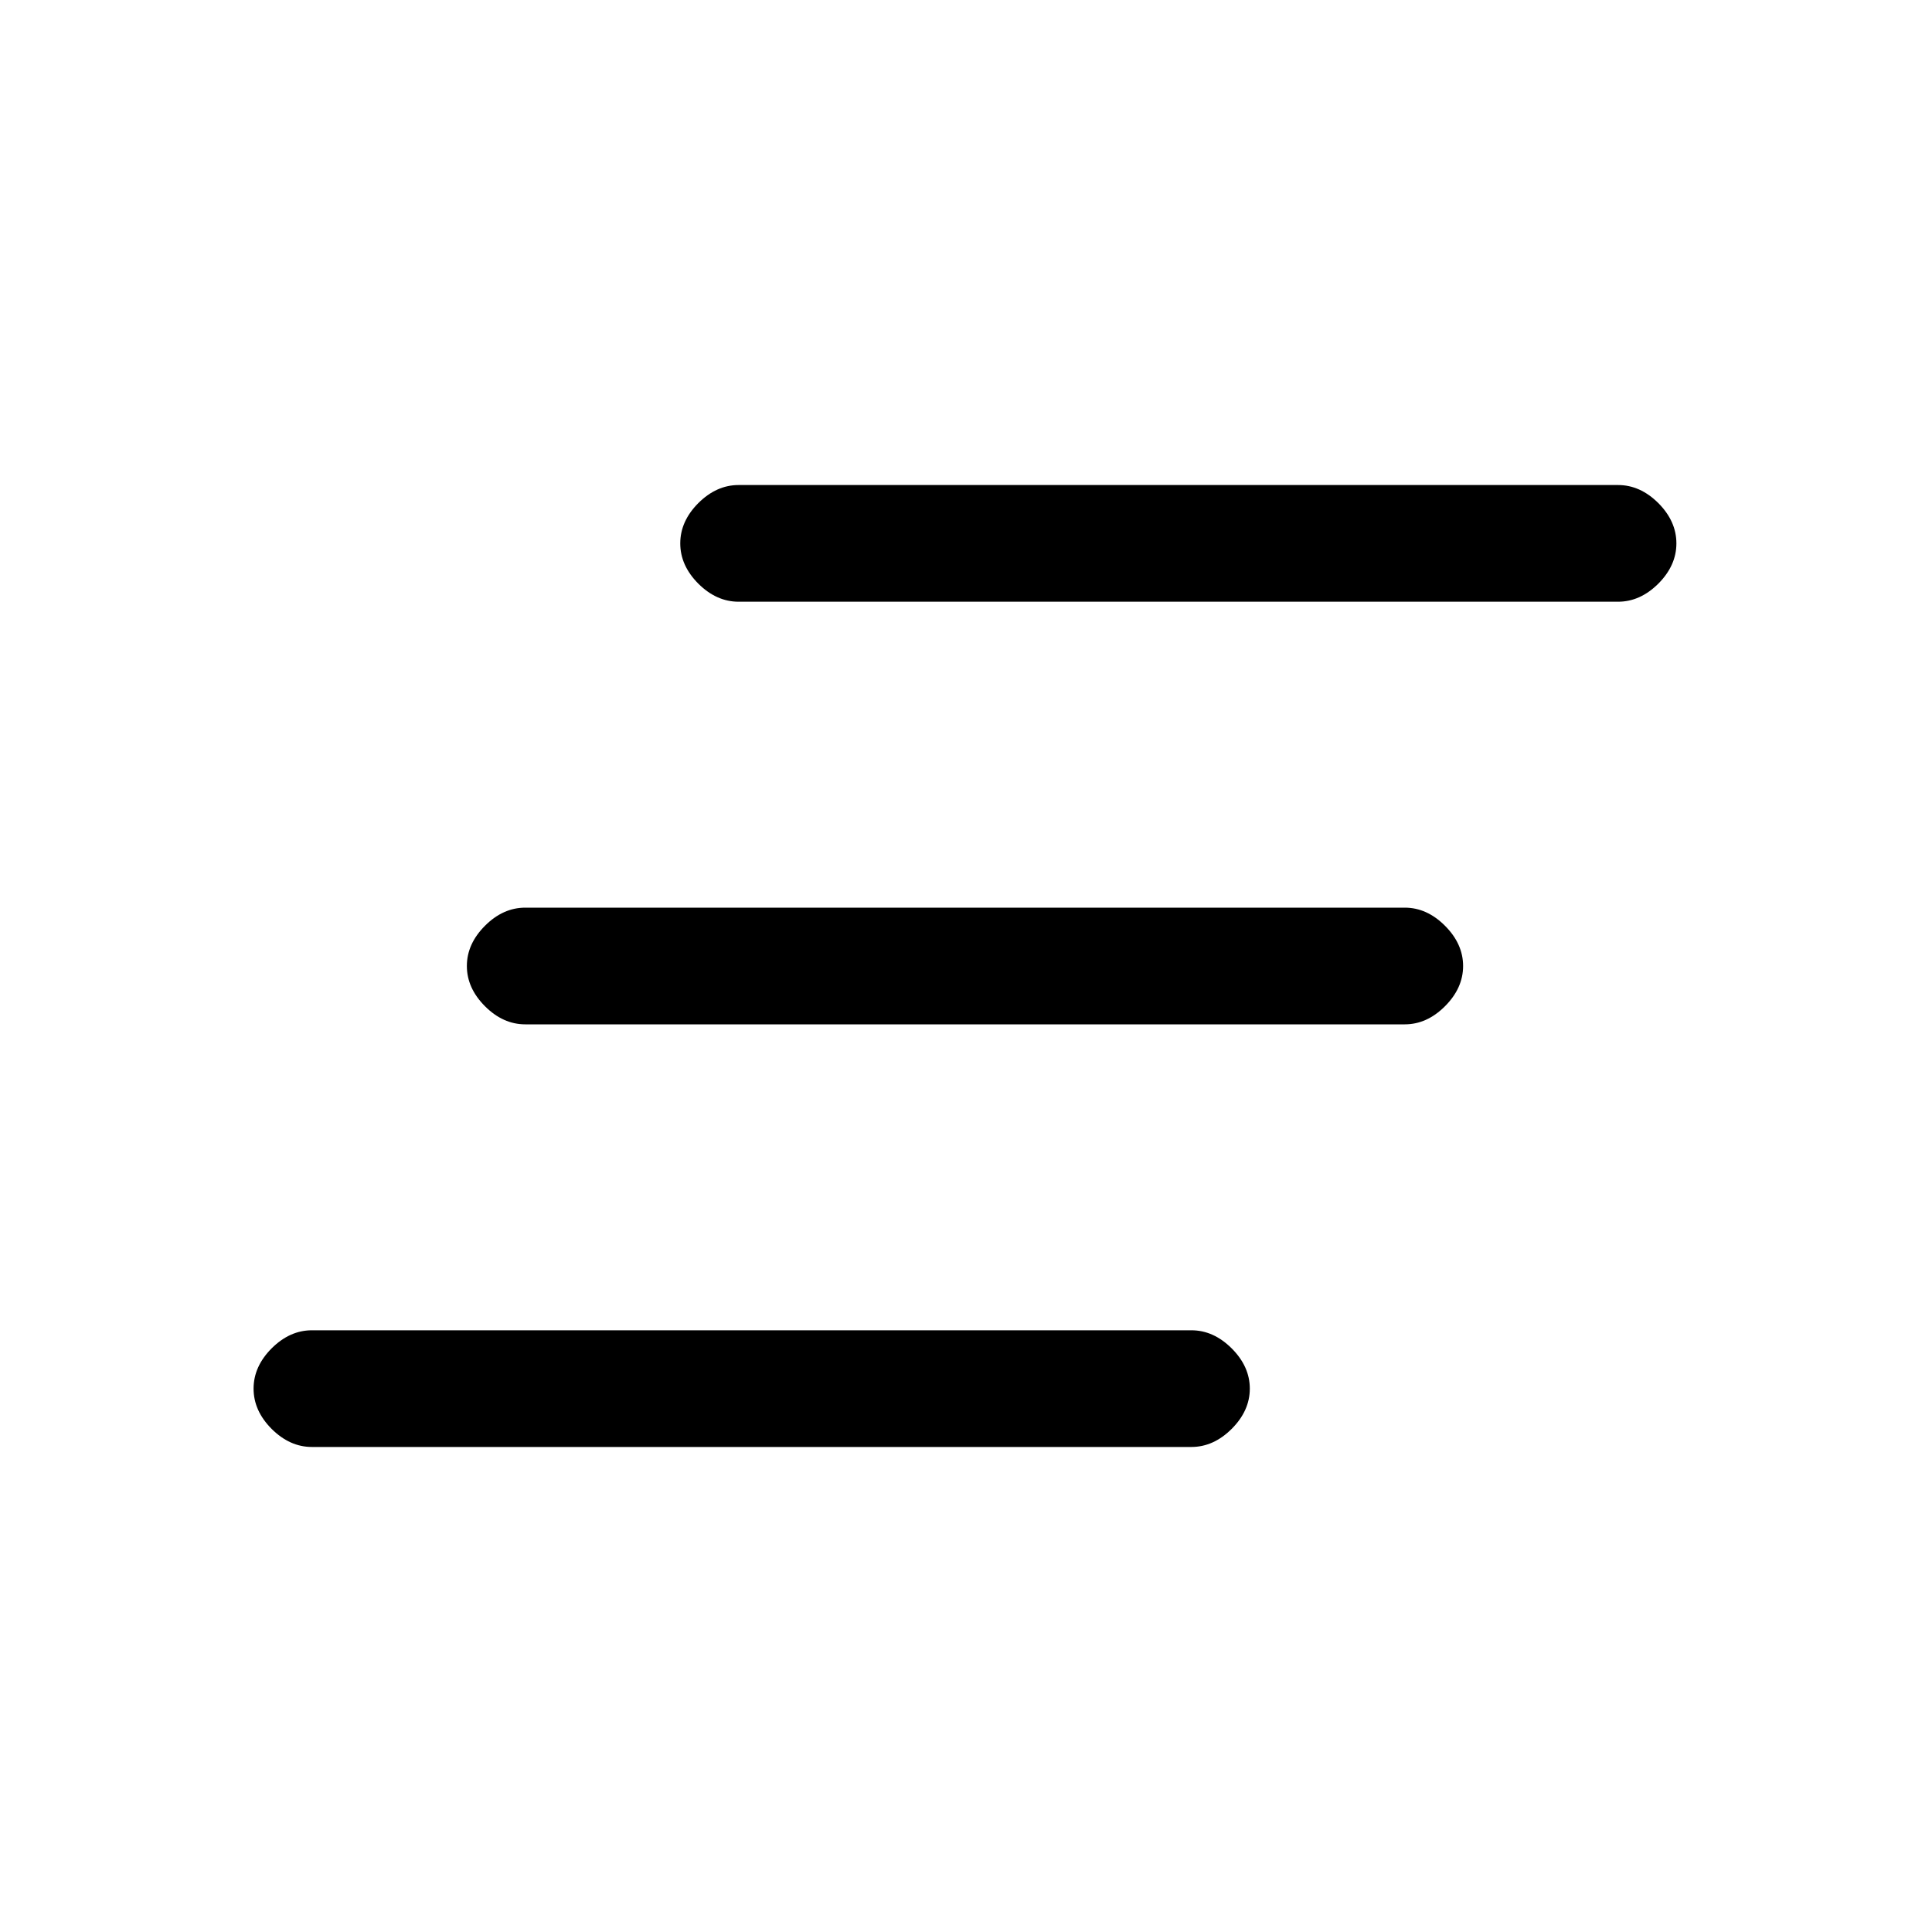<svg xmlns="http://www.w3.org/2000/svg" height="20" width="20"><path d="M14.542 10.604H5.438Q5.208 10.604 5.021 10.417Q4.833 10.229 4.833 10Q4.833 9.771 5.021 9.583Q5.208 9.396 5.438 9.396H14.542Q14.771 9.396 14.958 9.583Q15.146 9.771 15.146 10Q15.146 10.229 14.958 10.417Q14.771 10.604 14.542 10.604ZM12.333 14.979H3.229Q3 14.979 2.812 14.792Q2.625 14.604 2.625 14.375Q2.625 14.146 2.812 13.958Q3 13.771 3.229 13.771H12.333Q12.562 13.771 12.75 13.958Q12.938 14.146 12.938 14.375Q12.938 14.604 12.75 14.792Q12.562 14.979 12.333 14.979ZM16.75 6.229H7.646Q7.417 6.229 7.229 6.042Q7.042 5.854 7.042 5.625Q7.042 5.396 7.229 5.208Q7.417 5.021 7.646 5.021H16.75Q16.979 5.021 17.167 5.208Q17.354 5.396 17.354 5.625Q17.354 5.854 17.167 6.042Q16.979 6.229 16.75 6.229Z"/></svg>